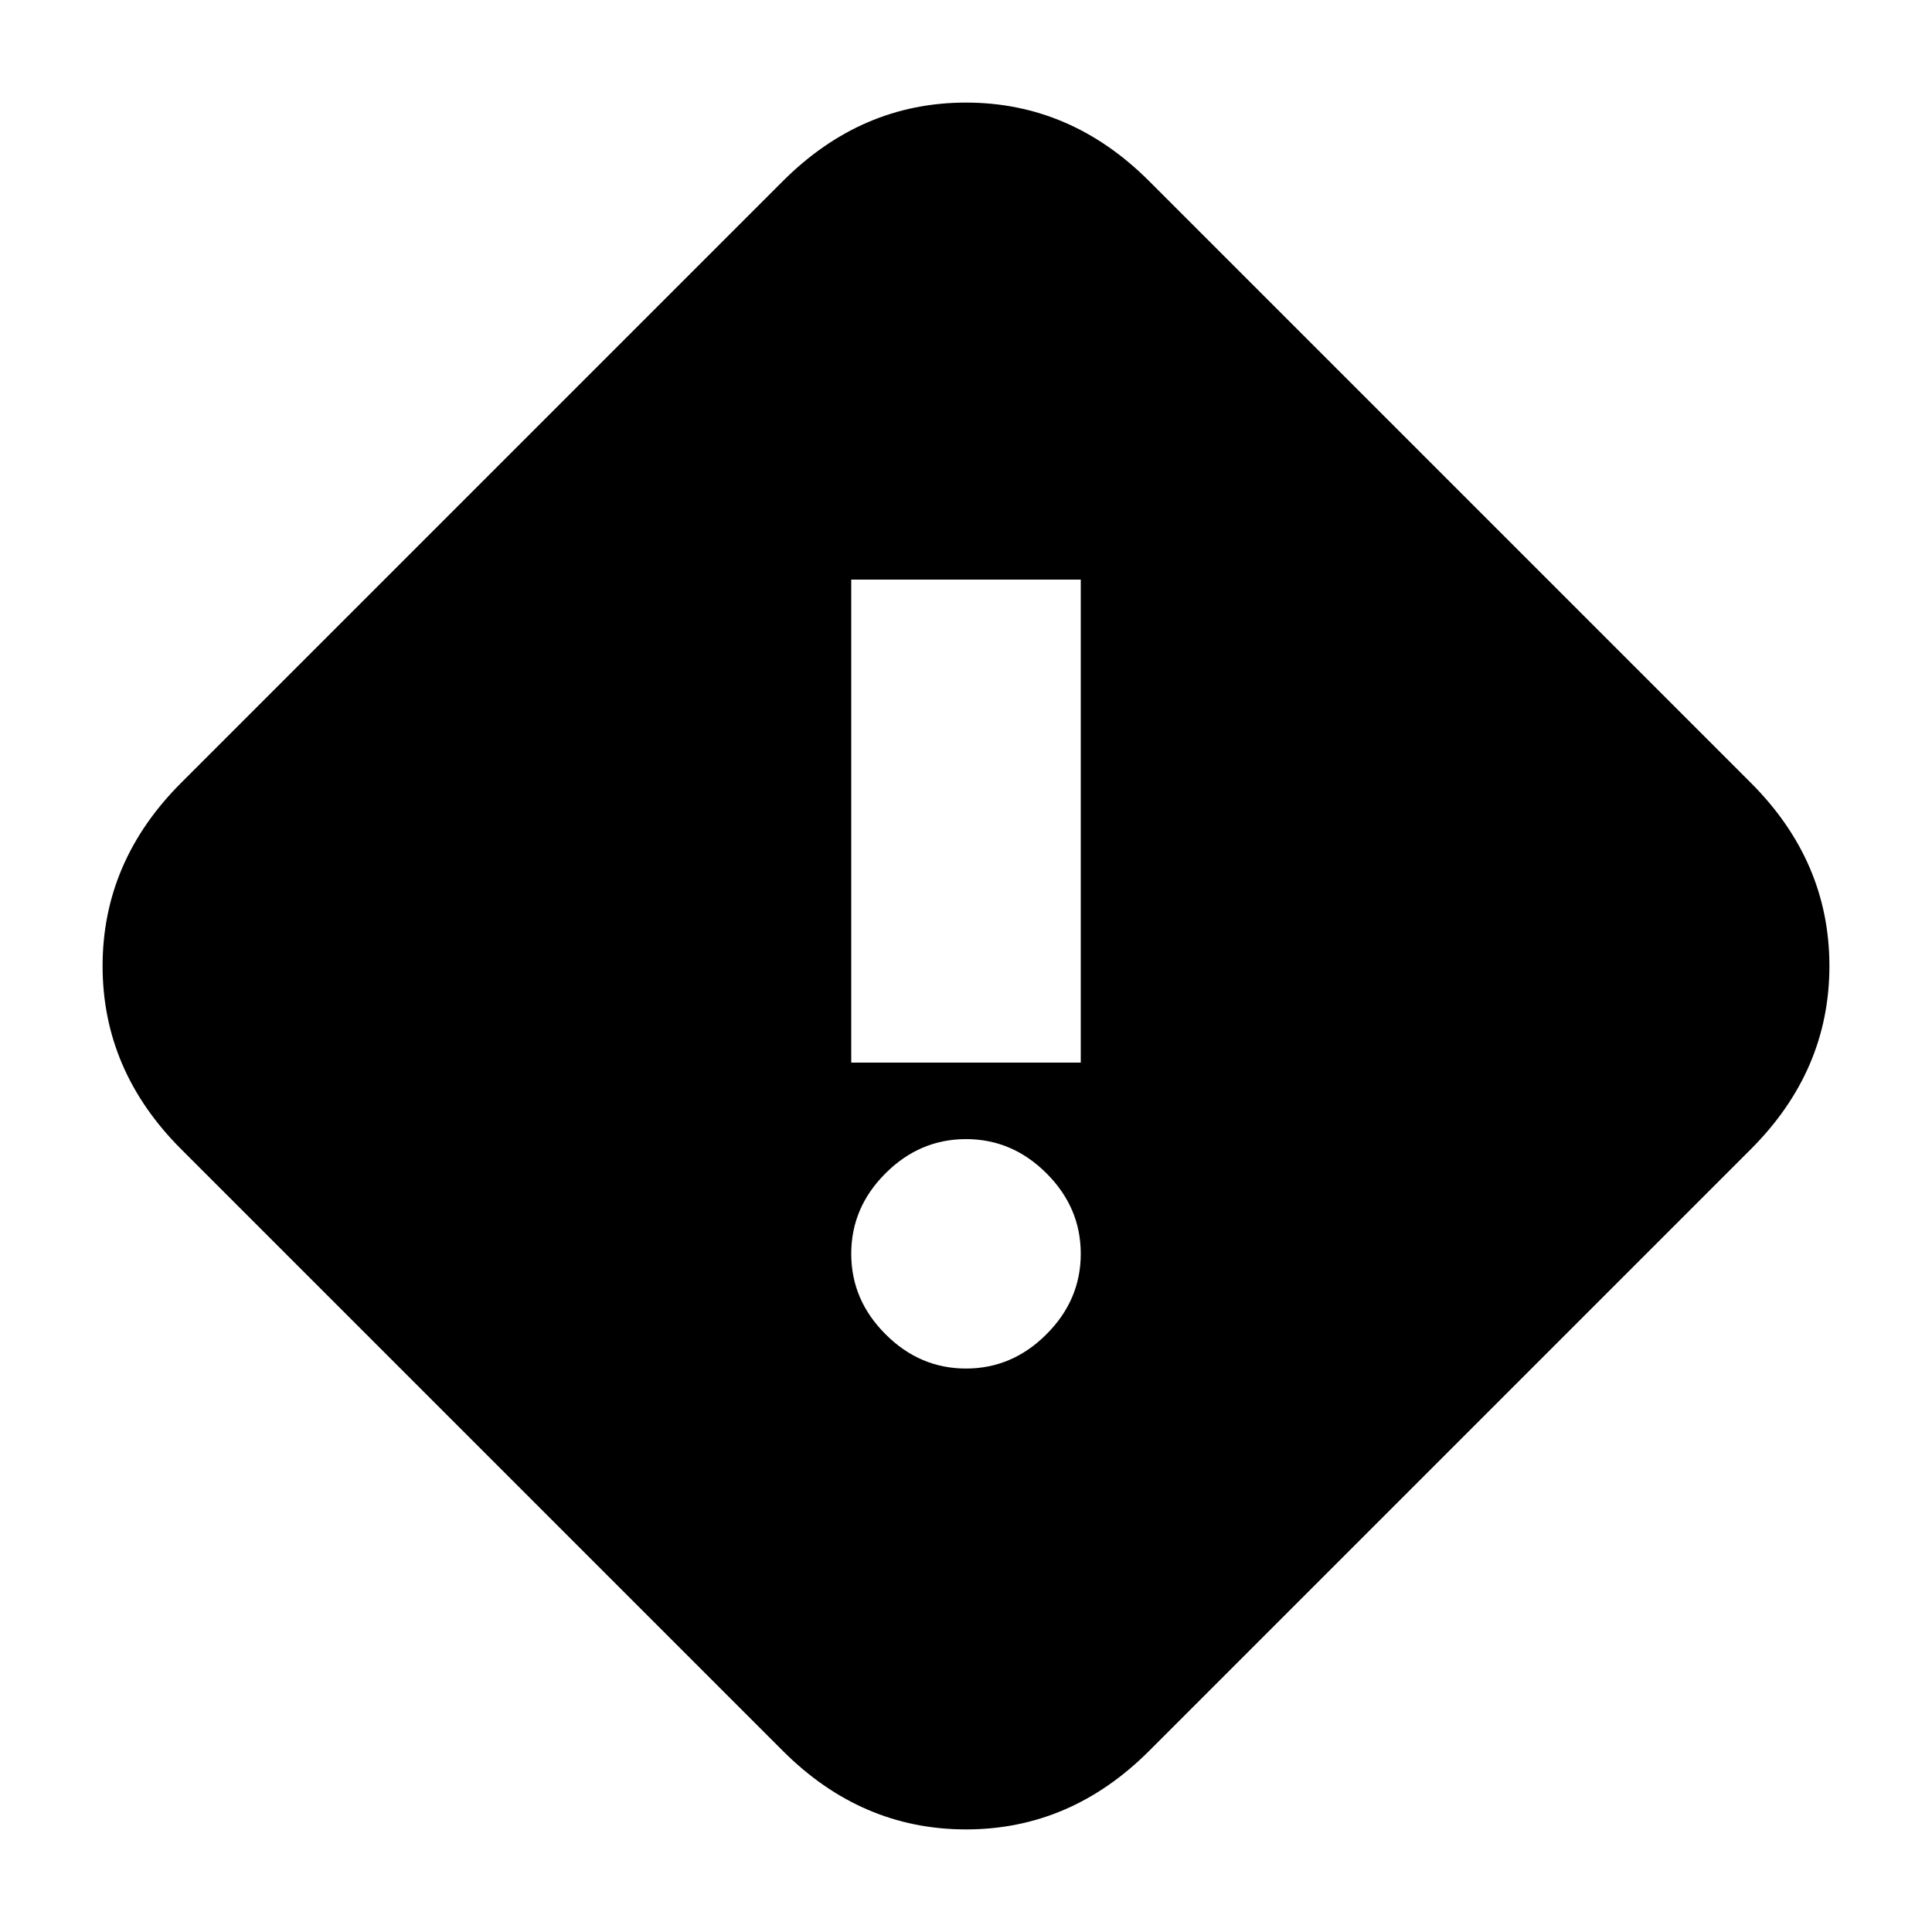 <svg xmlns="http://www.w3.org/2000/svg" height="20" width="20"><path d="M8.812 11h2.376V6H8.812ZM10 14.167q.479 0 .833-.355.355-.354.355-.833t-.355-.833q-.354-.354-.833-.354t-.833.354q-.355.354-.355.833t.355.833q.354.355.833.355Zm1.896 3.958q-.813.813-1.896.813t-1.896-.813l-6.229-6.229q-.813-.813-.813-1.896t.813-1.896l6.229-6.229q.813-.813 1.896-.813t1.896.813l6.229 6.229q.813.813.813 1.896t-.813 1.896Z"/></svg>